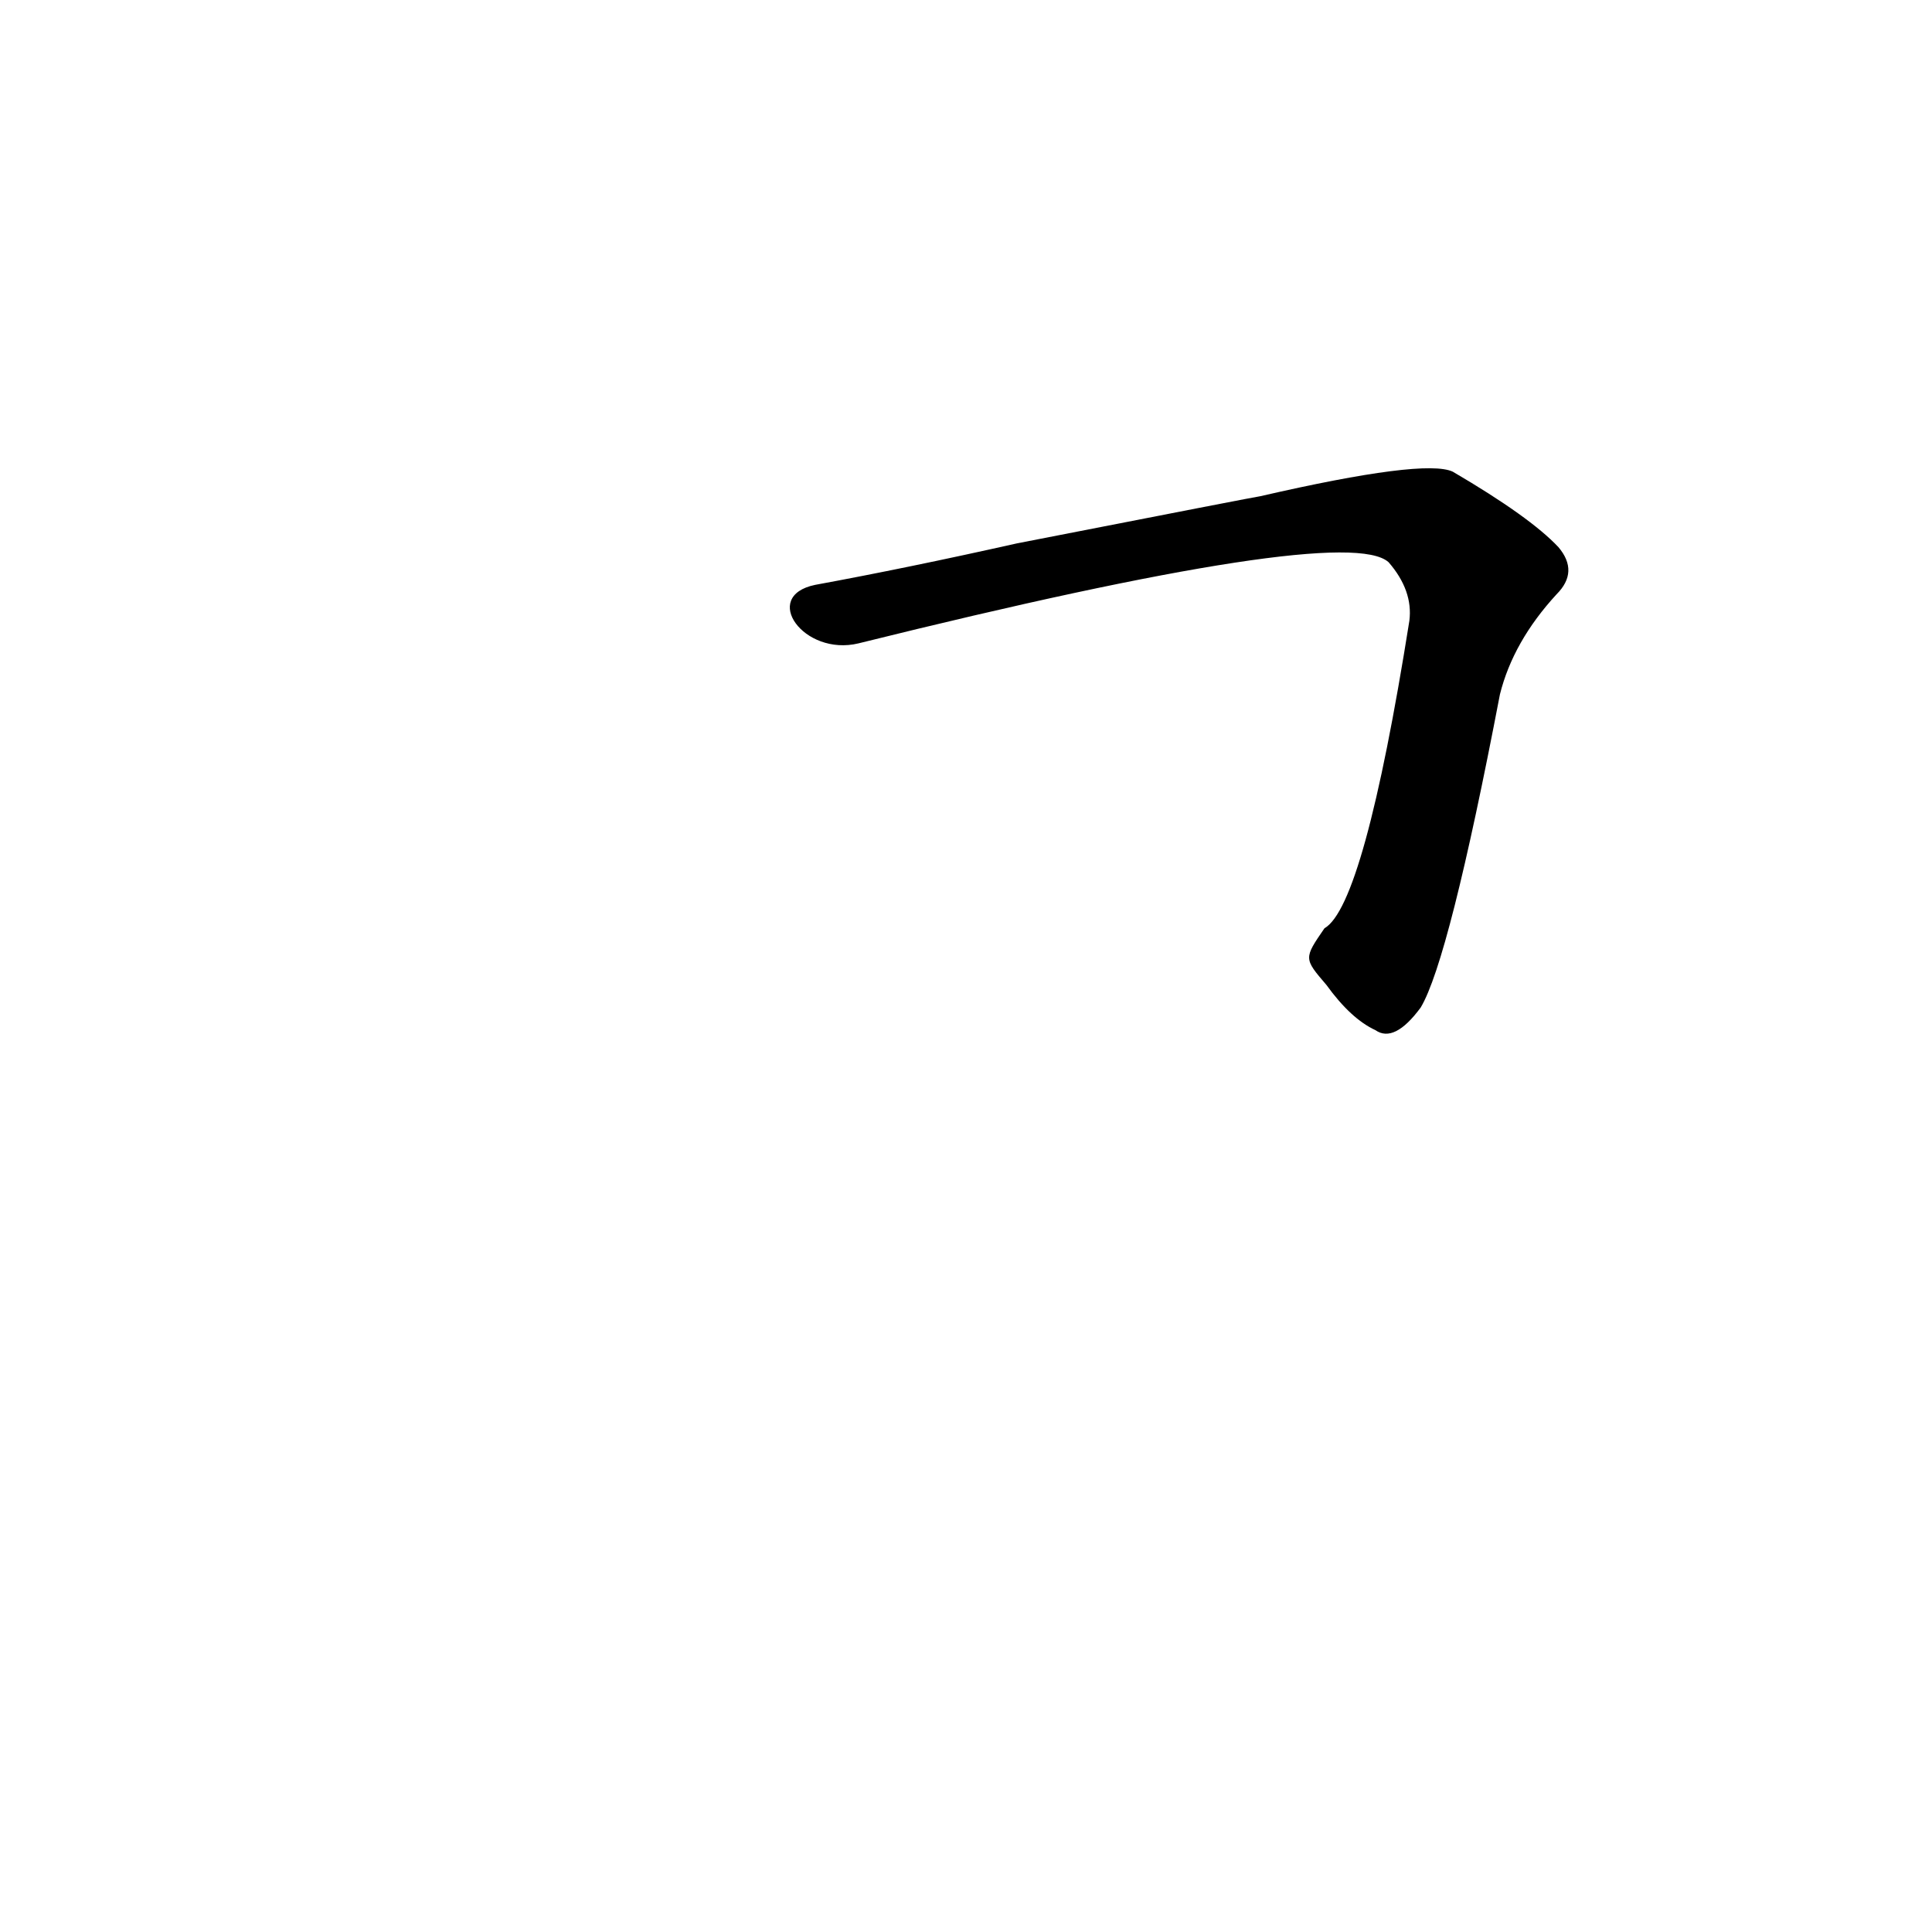 <?xml version='1.0' encoding='utf-8'?>
<svg xmlns="http://www.w3.org/2000/svg" version="1.1" viewBox="0 0 1024 1024"><g transform="scale(1, -1) translate(0, -900)"><path d="M 703 378 Q 716 360 729 354 Q 739 347 753 366 Q 768 391 795 532 Q 802 560 825 585 Q 837 597 826 610 Q 811 626 770 650 Q 755 657 668 637 Q 667 637 539 612 Q 481 599 432 590 C 403 584 426 552 455 559 Q 713 623 736 602 Q 749 587 747 571 Q 723 420 702 408 C 691 392 691 392 703 378 Z" fill="black" /></g></svg>